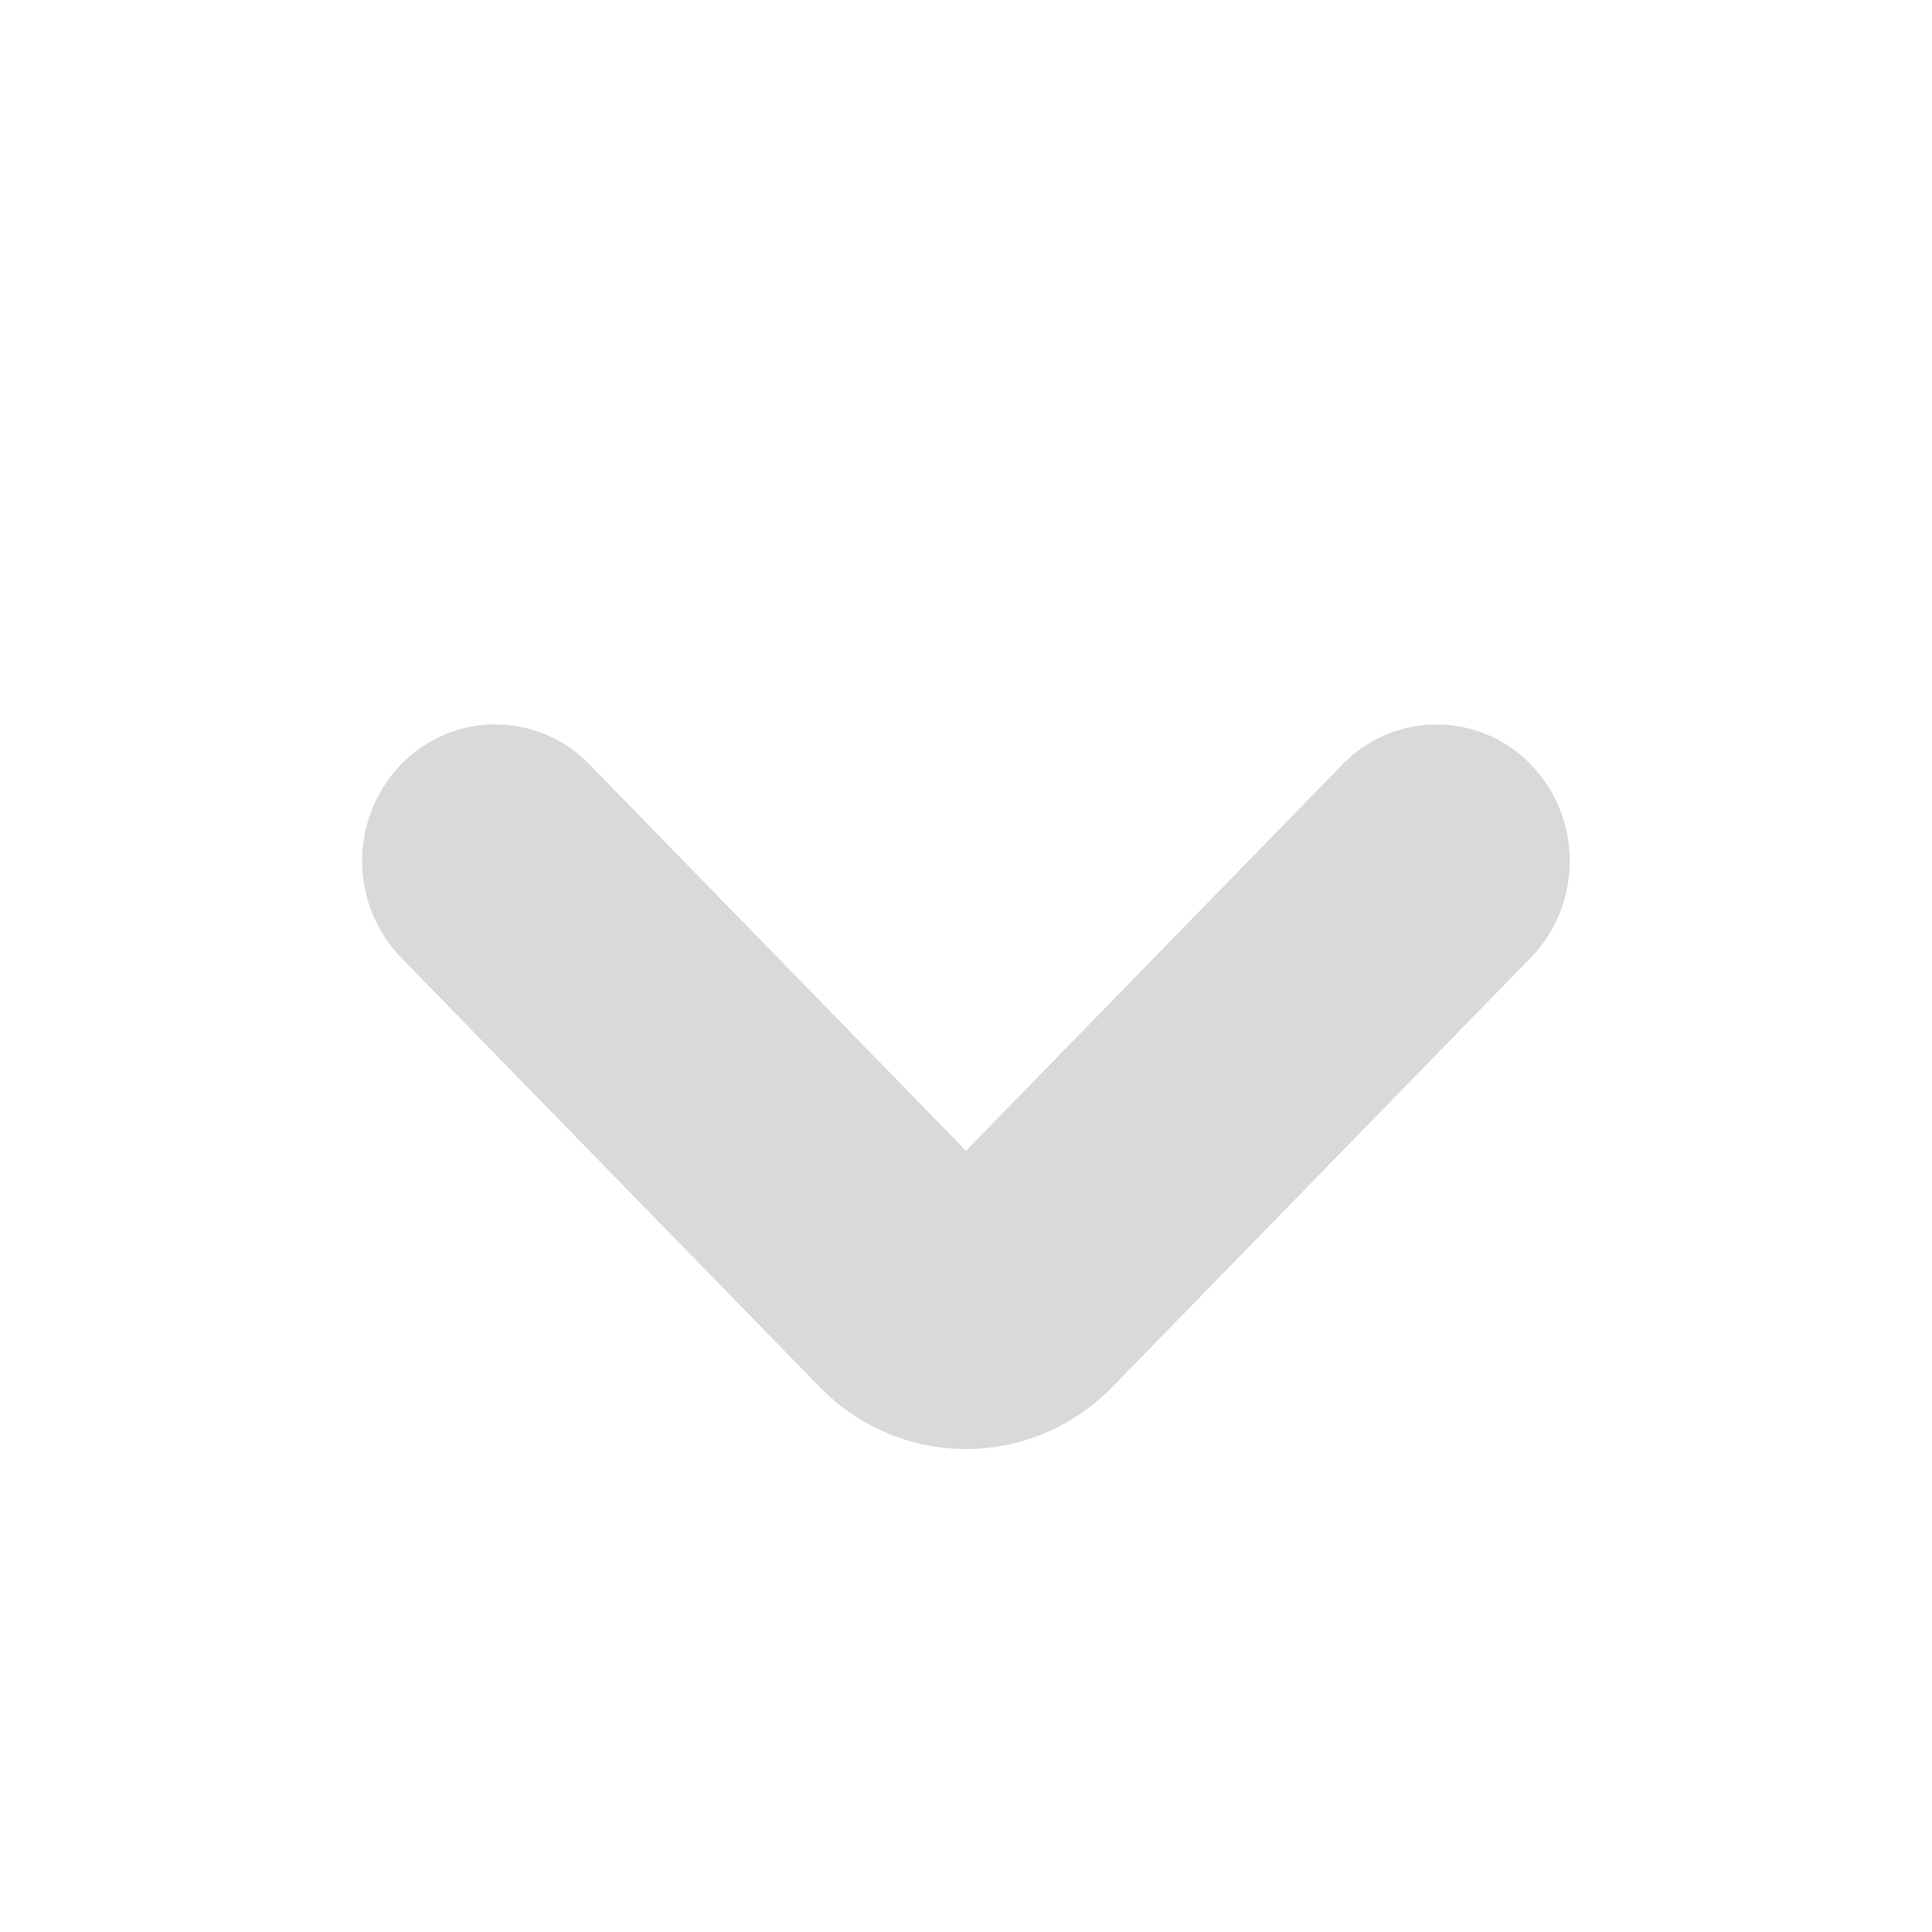 <svg xmlns="http://www.w3.org/2000/svg" width="16" height="16" viewBox="0 0 16 16">
    <path fill="#D9D9D9" fill-rule="nonzero" d="M8 9.53L4.882 6.331a1.083 1.083 0 0 0-1.56 0 1.152 1.152 0 0 0 0 1.6l3.465 3.554c.67.687 1.756.687 2.426 0l3.464-3.554c.43-.442.43-1.158 0-1.6a1.083 1.083 0 0 0-1.559 0L8 9.53z"/>
</svg>
